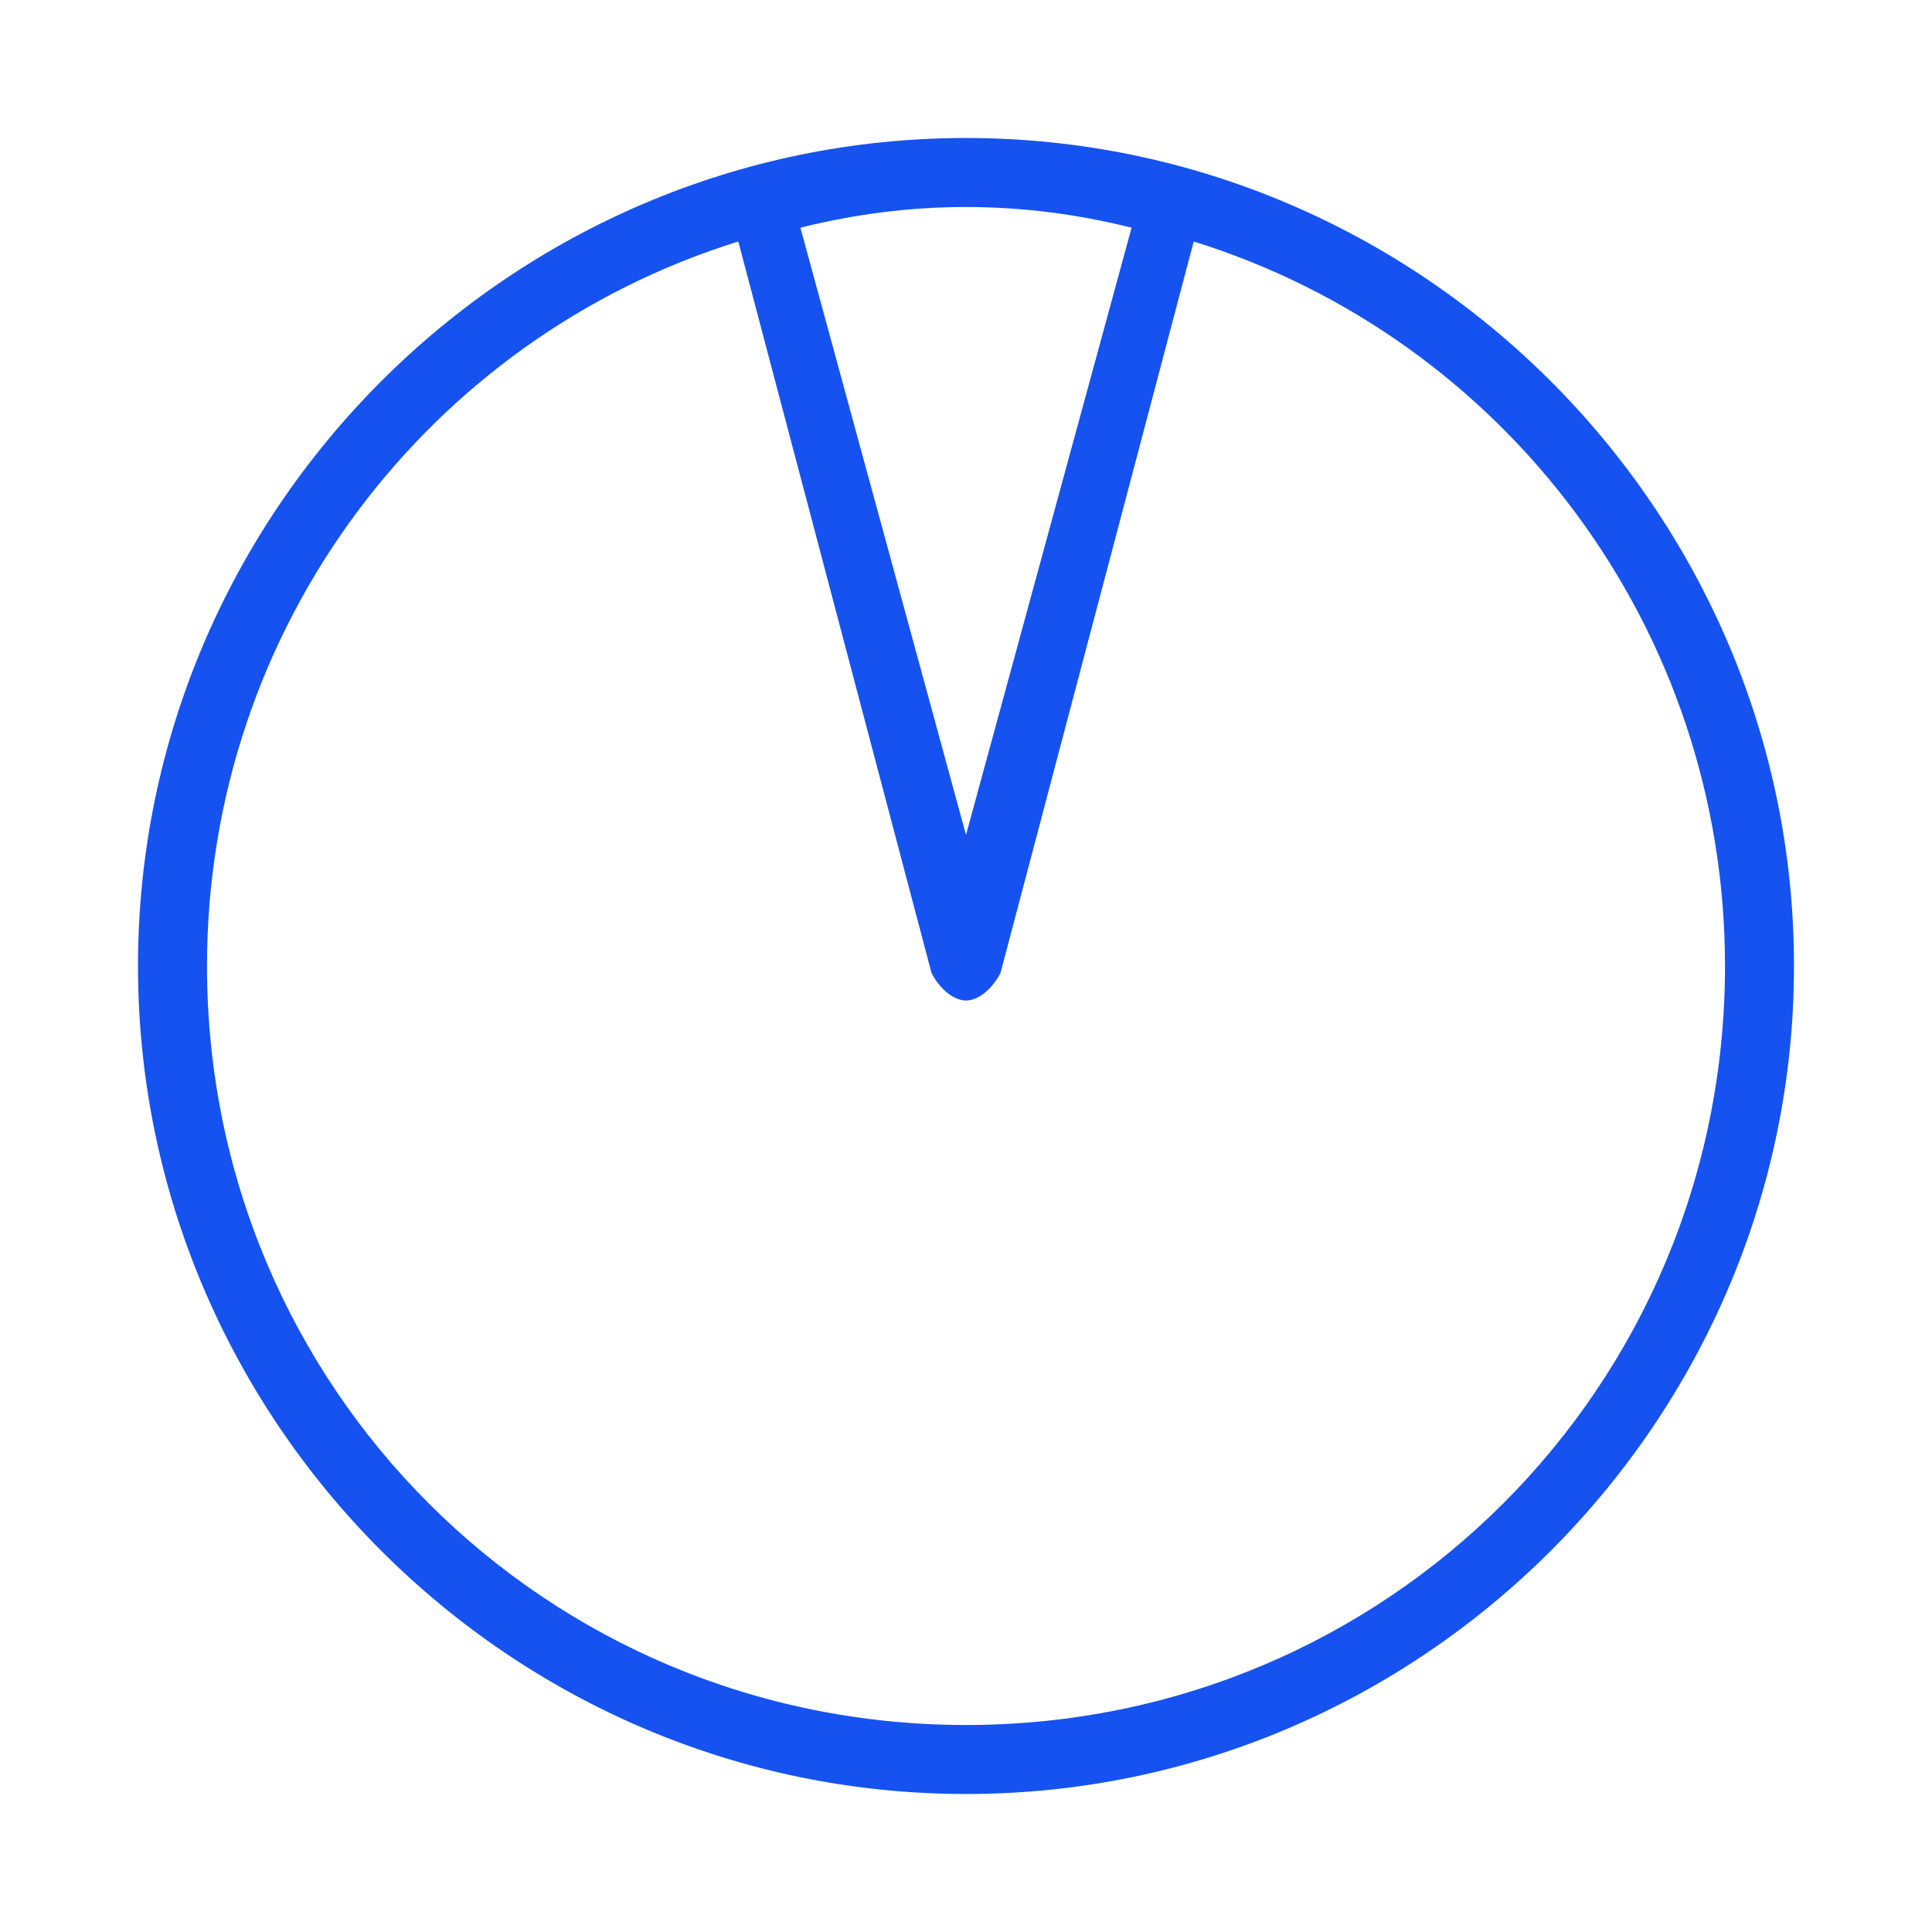 <svg width="28" height="28" viewBox="0 0 28 28" fill="none" xmlns="http://www.w3.org/2000/svg">
<path d="M14 2C7.4 2 2 7.4 2 14C2 20.6 7.4 26 14 26C20.6 26 26 20.6 26 14C26 7.4 20.6 2 14 2ZM16.4 3.3L14 12.1L11.6 3.3C12.4 3.1 13.2 3 14 3C14.8 3 15.6 3.1 16.4 3.3ZM14 25C7.9 25 3 20.1 3 14C3 9.1 6.2 4.9 10.7 3.5L13.5 14.1C13.6 14.3 13.8 14.5 14 14.5C14.2 14.5 14.4 14.3 14.5 14.1L17.3 3.5C21.8 4.9 25 9.1 25 14C25 20.1 20.1 25 14 25Z" fill="#1652F0"/>
</svg>
